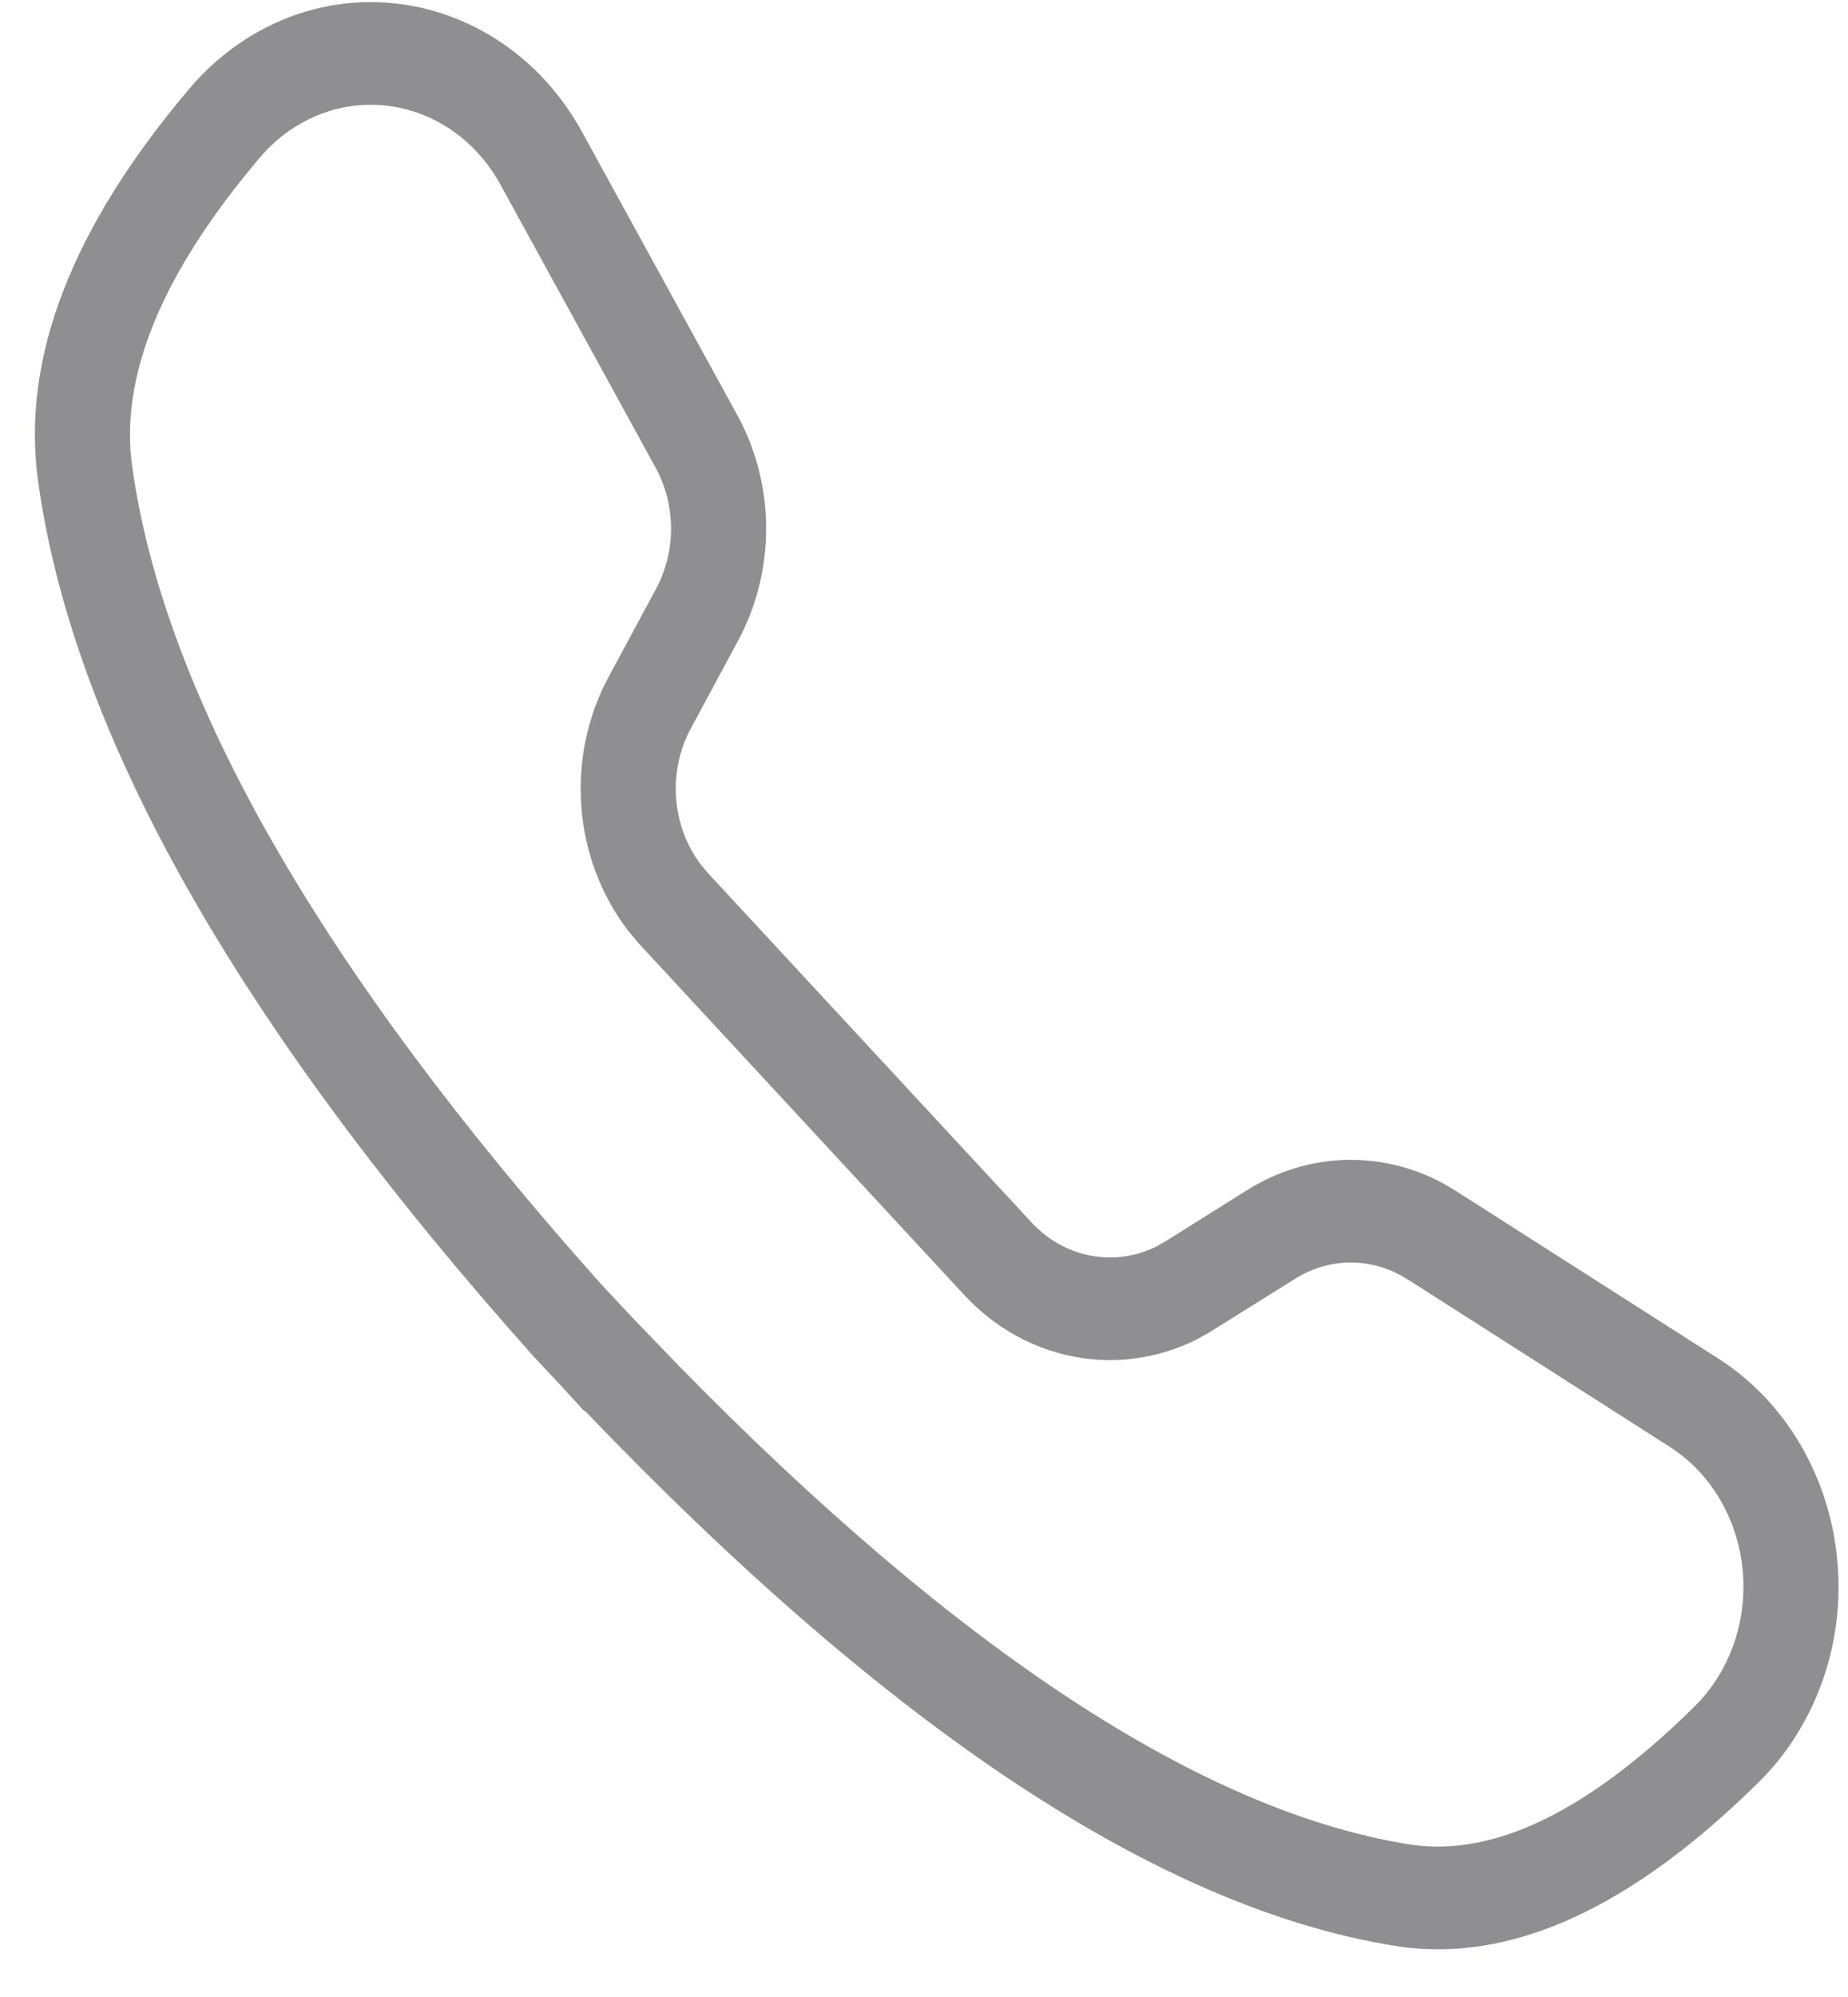 <svg width="25" height="27" viewBox="0 0 25 27" fill="none" xmlns="http://www.w3.org/2000/svg">
<path fill-rule="evenodd" clip-rule="evenodd" d="M23.791 24.097C24.034 23.858 24.242 23.582 24.409 23.277C25.343 21.573 24.82 19.373 23.241 18.365L19.694 16.101L19.518 15.997C18.683 15.548 17.689 15.578 16.874 16.089L15.769 16.782L15.641 16.854C15.075 17.134 14.401 17.009 13.954 16.527L9.581 11.809L9.484 11.693C9.088 11.175 9.027 10.44 9.345 9.85L9.987 8.658C10.494 7.716 10.49 6.553 9.976 5.616L7.877 1.789C6.943 0.085 4.905 -0.48 3.325 0.529C3.043 0.709 2.786 0.934 2.565 1.195C0.989 3.054 0.283 4.825 0.515 6.504C0.991 9.945 3.233 13.875 7.216 18.337L7.562 18.705L7.904 19.079L7.911 19.073C12.039 23.377 15.682 25.796 18.871 26.309C20.427 26.559 22.068 25.798 23.791 24.097ZM22.923 23.073C21.443 24.533 20.163 25.113 19.06 24.936C16.29 24.49 12.993 22.355 9.187 18.47L8.56 17.82L8.12 17.349C4.311 13.082 2.214 9.386 1.787 6.299C1.623 5.11 2.161 3.728 3.514 2.132C3.65 1.971 3.807 1.834 3.98 1.723C4.948 1.105 6.197 1.451 6.77 2.496L8.869 6.322C9.145 6.827 9.148 7.454 8.875 7.961L8.233 9.153C7.646 10.242 7.752 11.608 8.492 12.576L8.629 12.742L13.044 17.508C13.87 18.399 15.121 18.638 16.178 18.115L16.361 18.014L17.521 17.289C17.958 17.015 18.493 16.997 18.944 17.24L19.079 17.32L22.586 19.56C23.554 20.178 23.874 21.526 23.302 22.57C23.199 22.757 23.072 22.926 22.923 23.073Z" fill="#545458" fill-opacity="0.65"/>
</svg>
